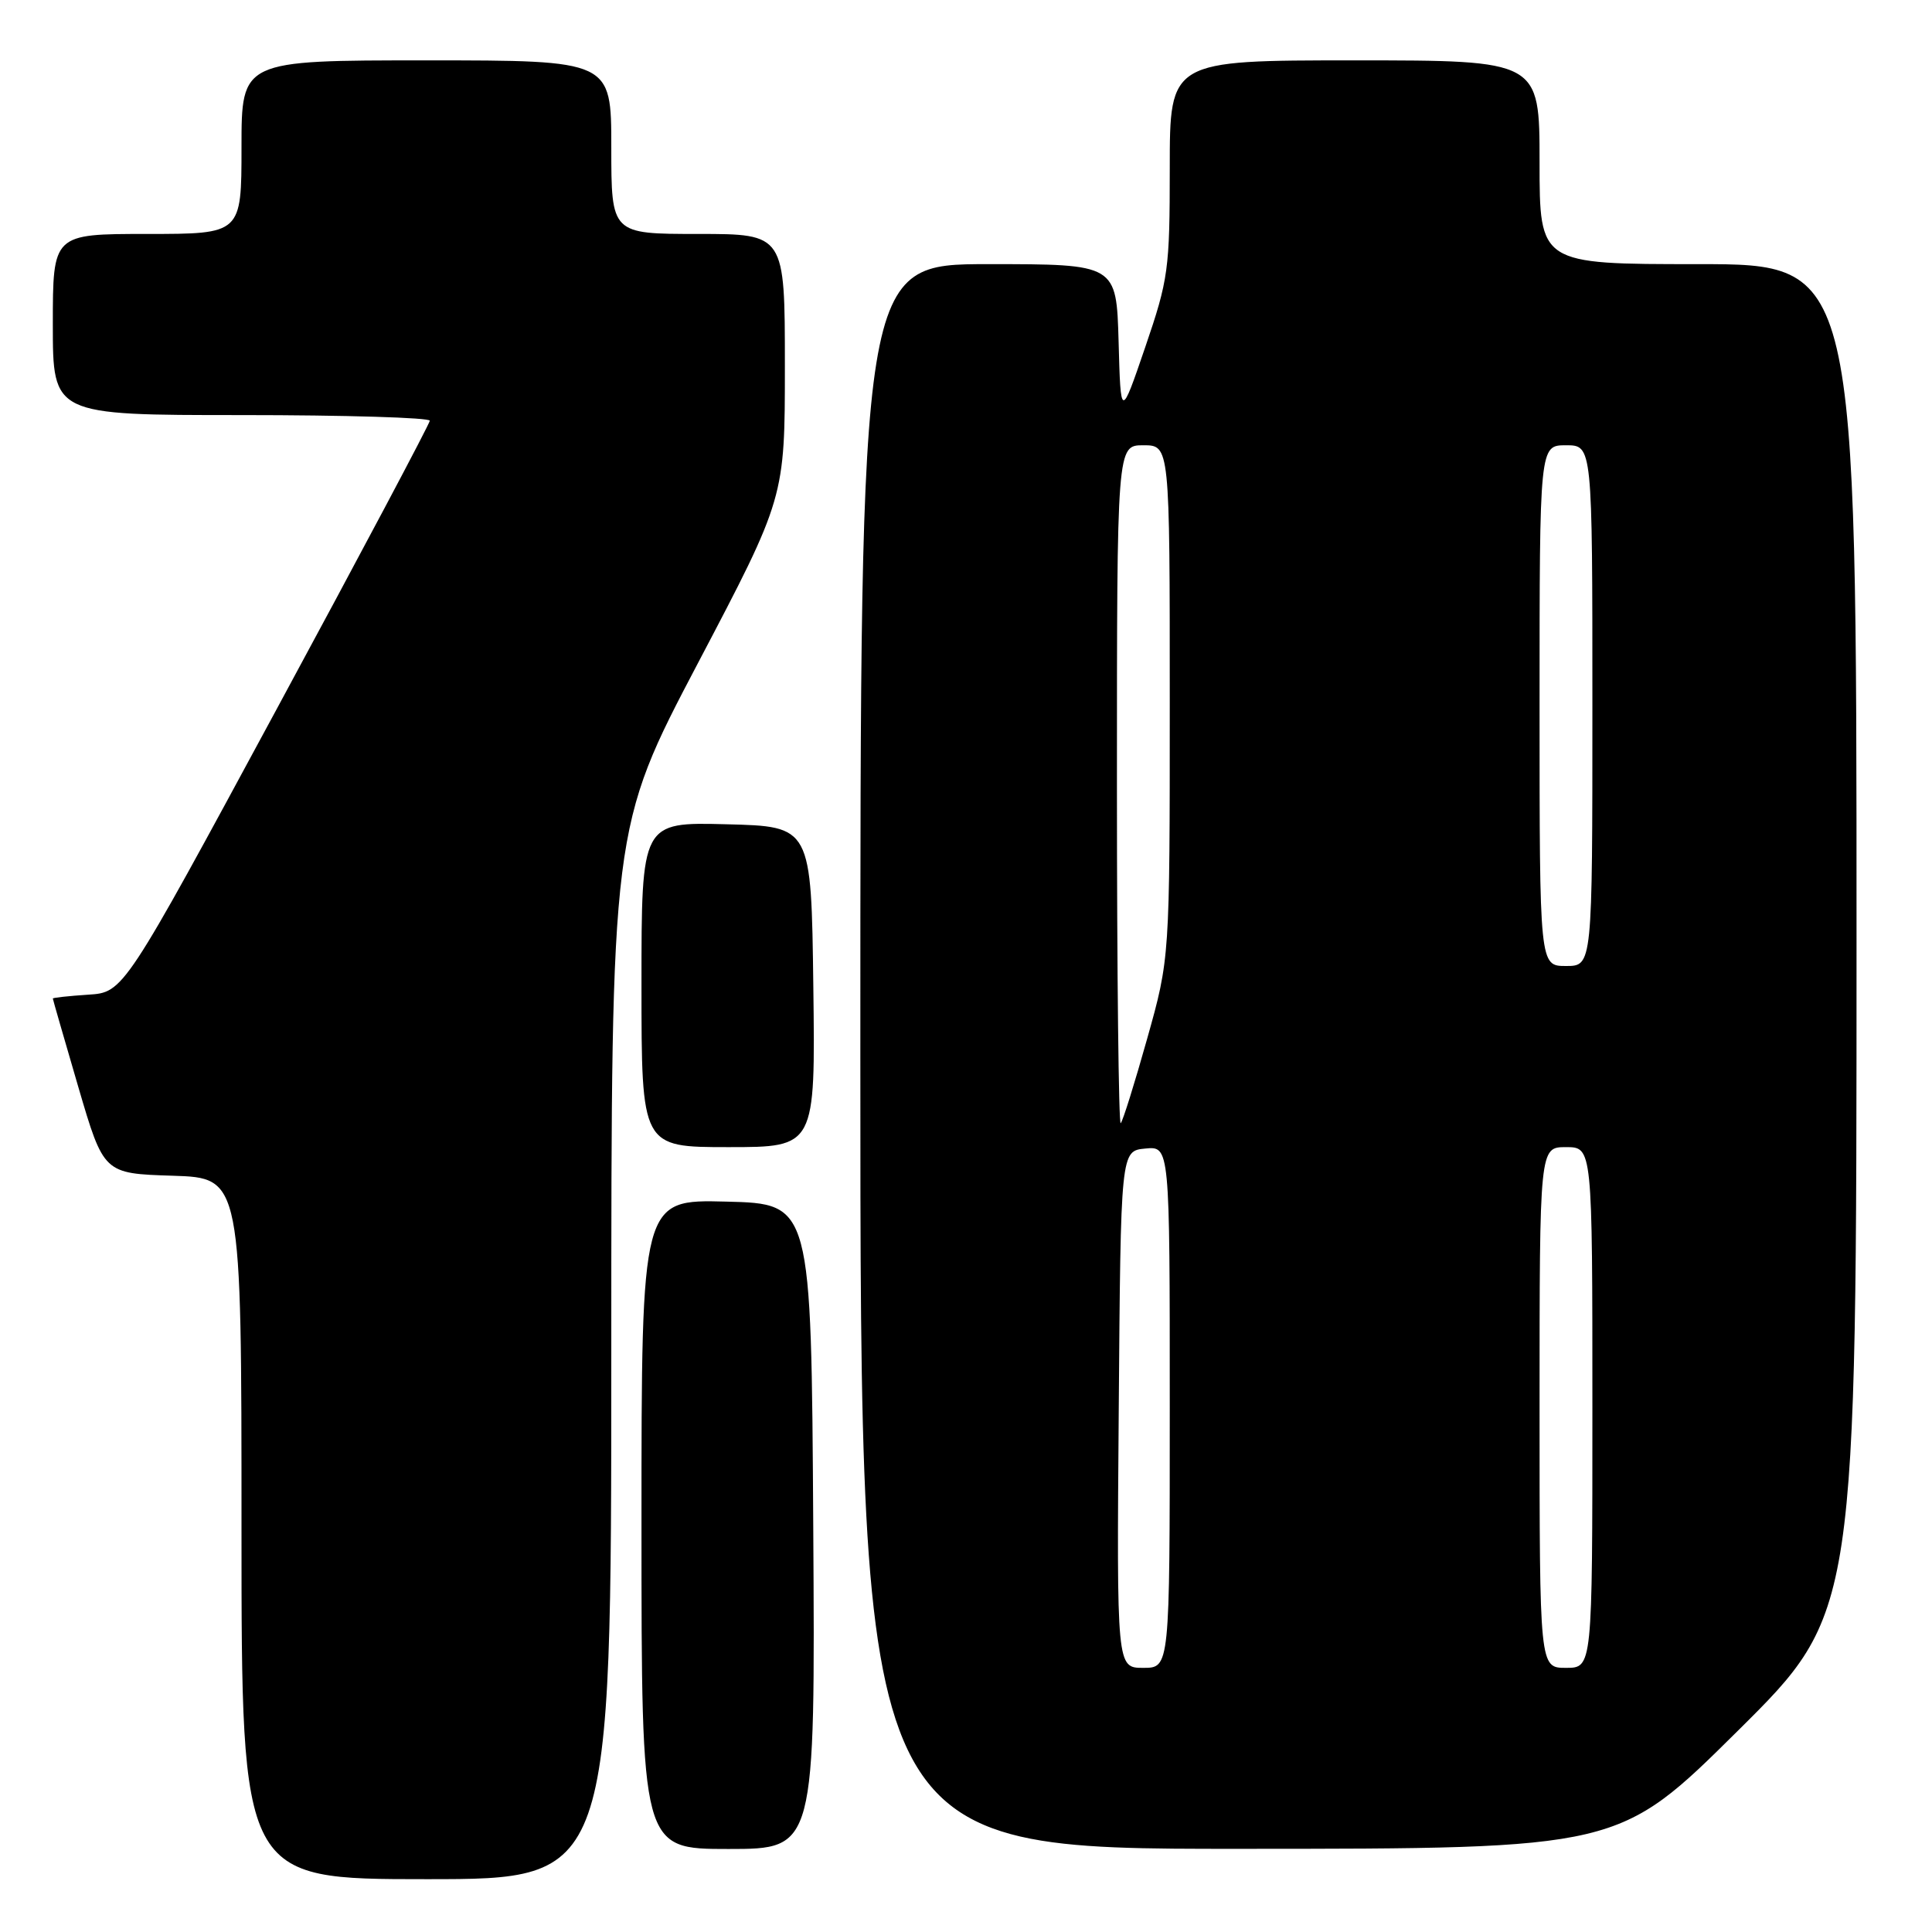 <?xml version="1.0" encoding="UTF-8" standalone="no"?>
<!DOCTYPE svg PUBLIC "-//W3C//DTD SVG 1.1//EN" "http://www.w3.org/Graphics/SVG/1.1/DTD/svg11.dtd" >
<svg xmlns="http://www.w3.org/2000/svg" xmlns:xlink="http://www.w3.org/1999/xlink" version="1.1" viewBox="0 0 256 256">
 <g >
 <path fill="currentColor"
d=" M 81.00 179.36 C 81.00 109.71 81.00 109.71 92.50 87.83 C 104.00 65.95 104.00 65.95 104.00 48.47 C 104.00 31.00 104.00 31.00 92.50 31.00 C 81.00 31.00 81.00 31.00 81.00 19.50 C 81.00 8.00 81.00 8.00 56.50 8.00 C 32.00 8.00 32.00 8.00 32.00 19.50 C 32.00 31.00 32.00 31.00 19.50 31.00 C 7.00 31.00 7.00 31.00 7.00 43.00 C 7.00 55.00 7.00 55.00 32.00 55.00 C 45.75 55.00 56.98 55.34 56.95 55.75 C 56.93 56.16 47.79 73.38 36.64 94.00 C 16.38 131.50 16.38 131.50 11.69 131.80 C 9.11 131.97 7.00 132.20 7.00 132.31 C 7.00 132.42 8.52 137.68 10.37 144.01 C 13.74 155.50 13.74 155.50 22.87 155.79 C 32.00 156.08 32.00 156.08 32.00 202.54 C 32.00 249.00 32.00 249.00 56.50 249.00 C 81.00 249.00 81.00 249.00 81.00 179.36 Z  M 107.76 202.25 C 107.50 159.50 107.50 159.50 96.25 159.22 C 85.00 158.93 85.00 158.93 85.00 201.97 C 85.00 245.00 85.00 245.00 96.51 245.00 C 108.02 245.00 108.02 245.00 107.76 202.25 Z  M 230.25 229.36 C 246.00 213.75 246.00 213.75 246.00 124.37 C 246.00 35.00 246.00 35.00 225.00 35.00 C 204.00 35.00 204.00 35.00 204.00 21.50 C 204.00 8.00 204.00 8.00 179.50 8.00 C 155.00 8.00 155.00 8.00 155.00 22.25 C 155.00 35.71 154.82 37.02 151.75 46.00 C 148.50 55.50 148.50 55.50 148.22 45.25 C 147.93 35.00 147.93 35.00 130.97 35.00 C 114.00 35.00 114.00 35.00 114.00 140.00 C 114.00 245.00 114.00 245.00 164.25 244.98 C 214.50 244.97 214.50 244.97 230.25 229.36 Z  M 107.77 130.75 C 107.50 109.50 107.50 109.50 96.25 109.22 C 85.00 108.93 85.00 108.93 85.00 130.47 C 85.00 152.00 85.00 152.00 96.52 152.00 C 108.04 152.00 108.04 152.00 107.77 130.75 Z  M 148.24 186.75 C 148.50 152.50 148.50 152.50 151.75 152.19 C 155.00 151.87 155.00 151.87 155.00 186.44 C 155.00 221.00 155.00 221.00 151.49 221.00 C 147.97 221.00 147.97 221.00 148.24 186.75 Z  M 204.00 186.50 C 204.00 152.00 204.00 152.00 207.50 152.00 C 211.00 152.00 211.00 152.00 211.00 186.50 C 211.00 221.00 211.00 221.00 207.50 221.00 C 204.00 221.00 204.00 221.00 204.00 186.50 Z  M 148.00 104.17 C 148.00 59.00 148.00 59.00 151.50 59.00 C 155.00 59.00 155.00 59.00 155.00 92.99 C 155.00 126.98 155.00 126.98 152.00 137.65 C 150.35 143.52 148.78 148.55 148.50 148.83 C 148.23 149.11 148.00 129.01 148.00 104.17 Z  M 204.00 93.50 C 204.00 59.00 204.00 59.00 207.50 59.00 C 211.00 59.00 211.00 59.00 211.00 93.50 C 211.00 128.00 211.00 128.00 207.50 128.00 C 204.00 128.00 204.00 128.00 204.00 93.50 Z "/>
</g>
</svg>